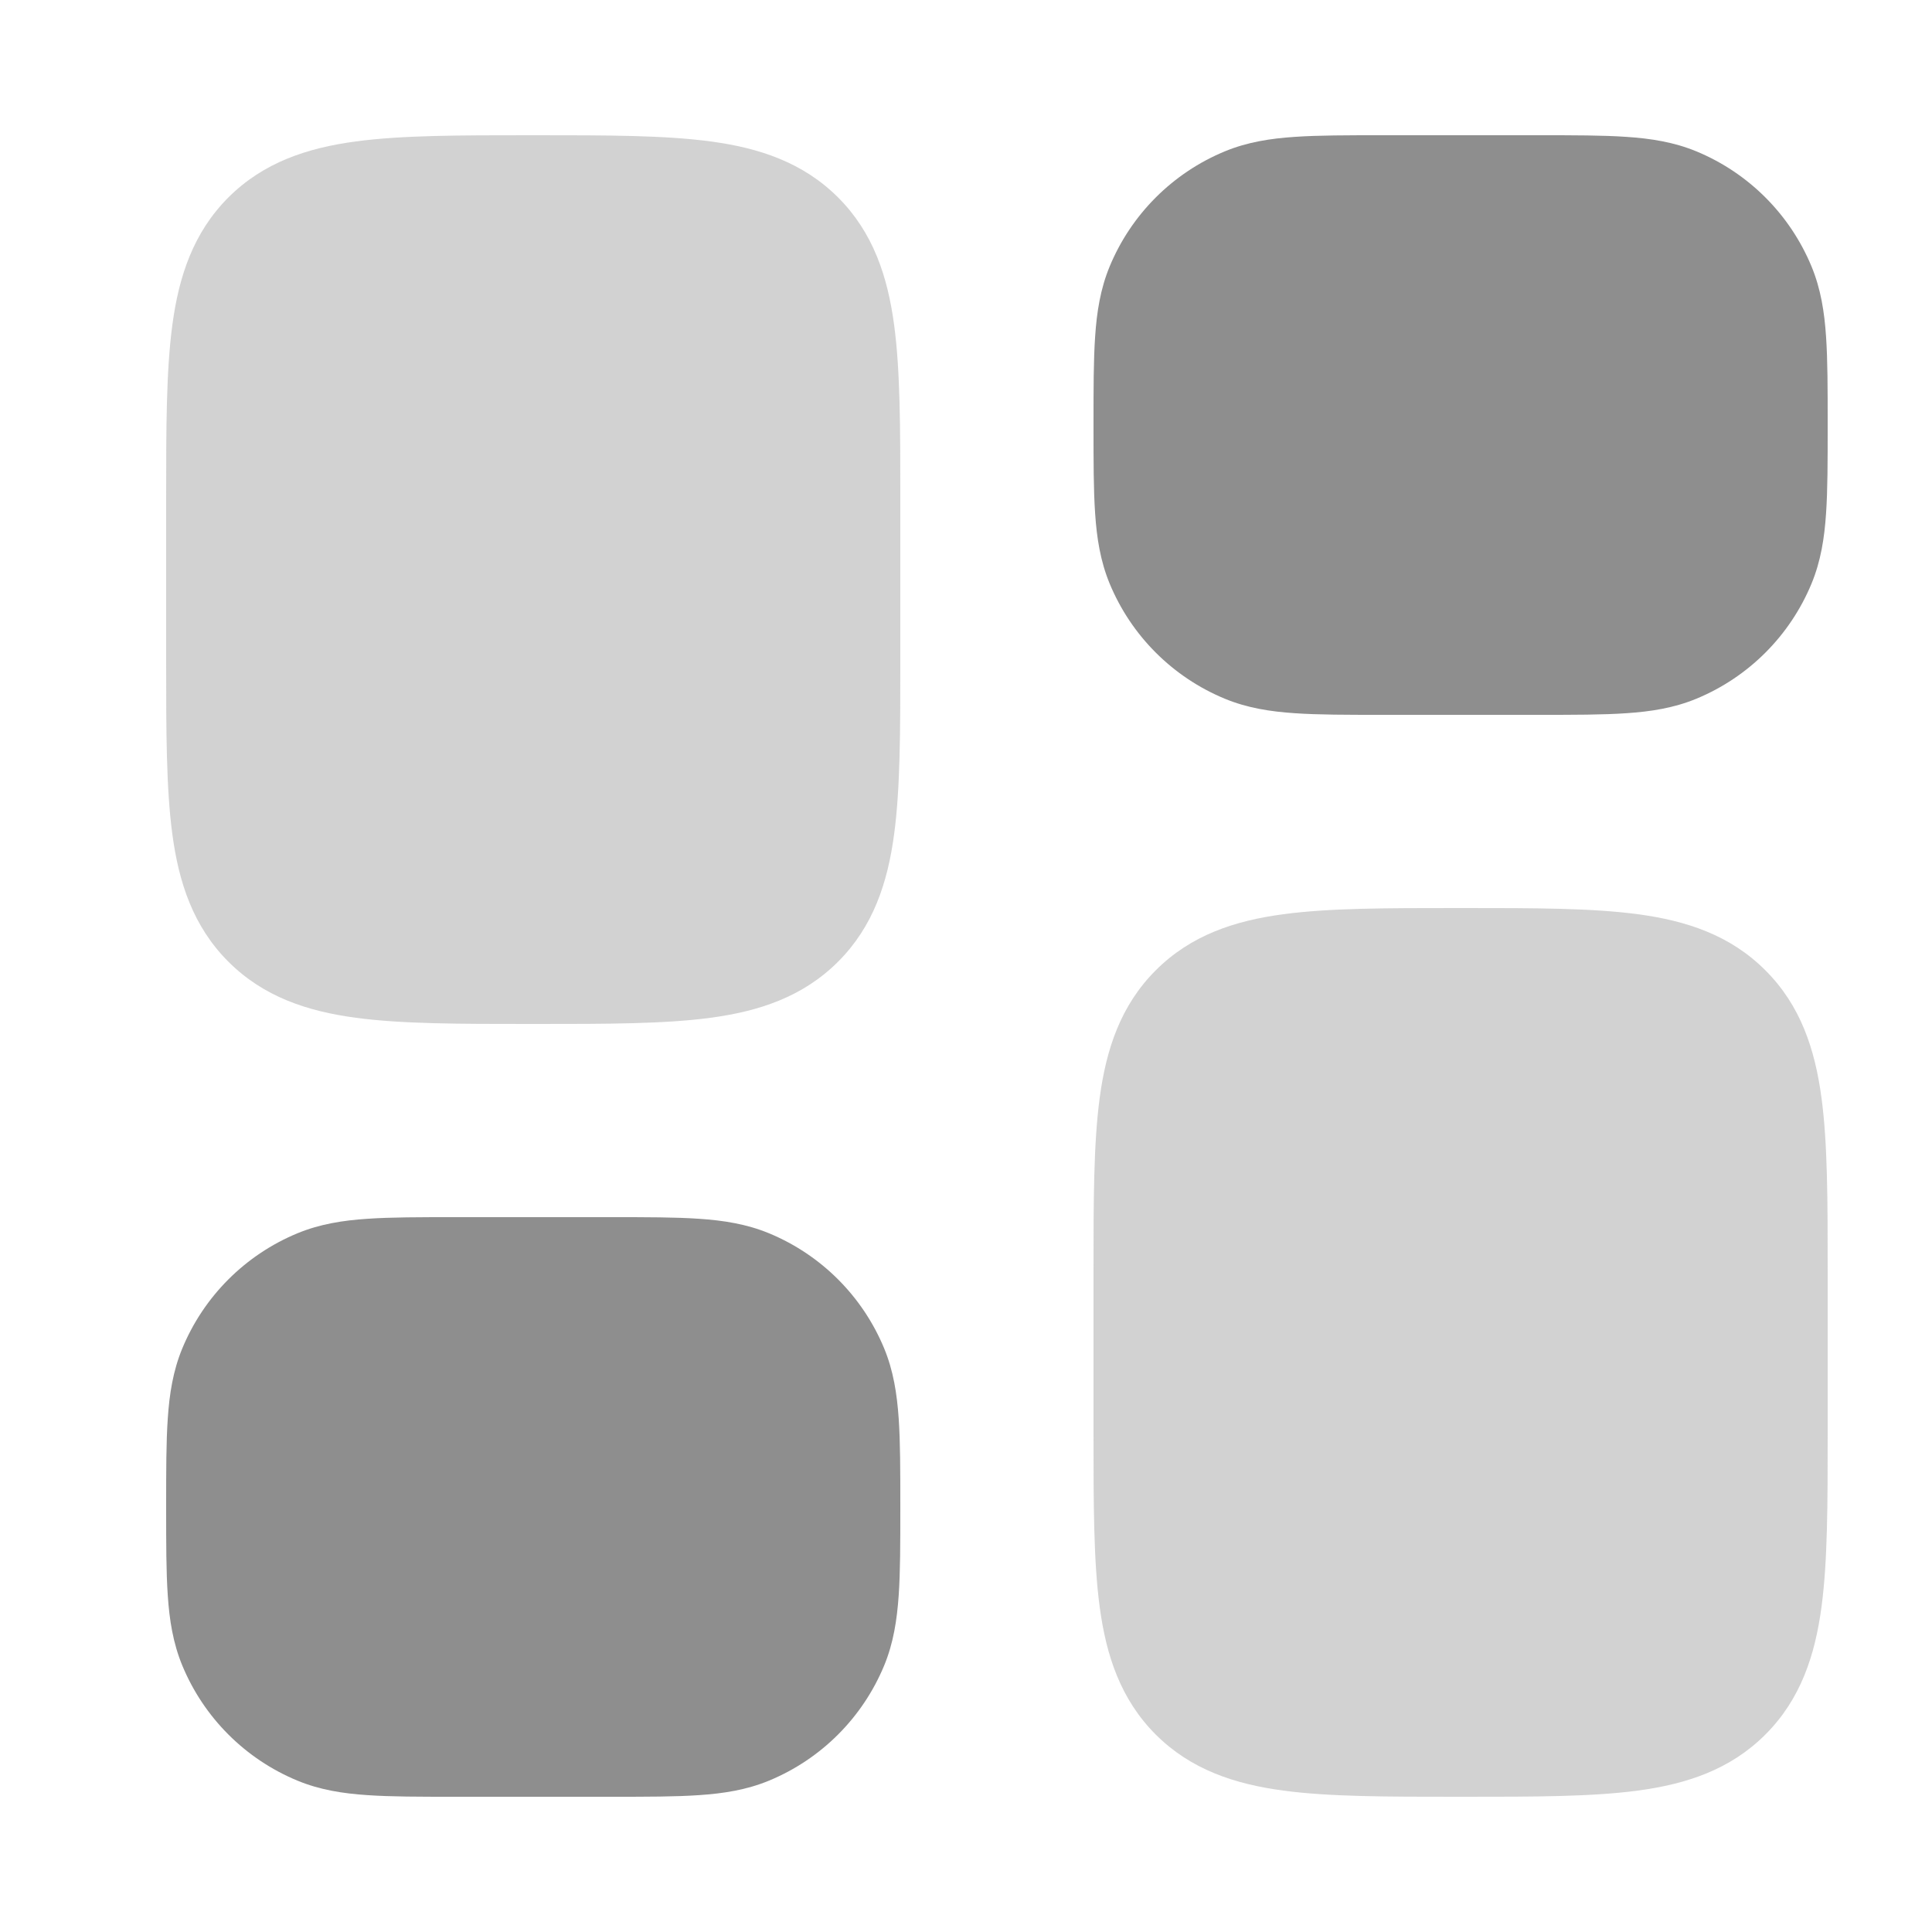 <svg width="25" height="25" viewBox="0 0 25 25" fill="none" xmlns="http://www.w3.org/2000/svg">
<path opacity="0.4" d="M6.952 1.75C7.85 1.75 8.6 1.75 9.194 1.83C9.822 1.914 10.389 2.1 10.845 2.555C11.3 3.011 11.486 3.578 11.57 4.206C11.65 4.8 11.65 5.55 11.65 6.448V8.552C11.65 9.45 11.65 10.2 11.57 10.794C11.486 11.422 11.3 11.989 10.845 12.444C10.389 12.9 9.822 13.086 9.194 13.17C8.6 13.25 7.85 13.25 6.952 13.25H6.848C5.949 13.25 5.2 13.25 4.605 13.17C3.978 13.086 3.411 12.9 2.955 12.444C2.5 11.989 2.314 11.422 2.23 10.794C2.15 10.2 2.15 9.45 2.15 8.552V6.448C2.15 5.55 2.15 4.8 2.23 4.206C2.314 3.578 2.5 3.011 2.955 2.555C3.411 2.1 3.978 1.914 4.605 1.83C5.2 1.75 5.949 1.75 6.848 1.75H6.952Z" fill="#8E8E8E"/>
<path d="M7.925 15.75C8.37 15.75 8.741 15.75 9.045 15.771C9.362 15.792 9.662 15.839 9.952 15.959C10.626 16.238 11.162 16.774 11.441 17.448C11.561 17.738 11.607 18.038 11.629 18.355C11.65 18.659 11.65 19.03 11.65 19.475V19.525C11.65 19.97 11.65 20.341 11.629 20.645C11.607 20.962 11.561 21.262 11.441 21.552C11.162 22.226 10.626 22.762 9.952 23.041C9.662 23.161 9.362 23.208 9.045 23.229C8.741 23.25 8.37 23.25 7.925 23.25H5.875C5.43 23.25 5.059 23.25 4.755 23.229C4.437 23.208 4.138 23.161 3.848 23.041C3.174 22.762 2.638 22.226 2.359 21.552C2.239 21.262 2.192 20.962 2.171 20.645C2.15 20.341 2.15 19.97 2.15 19.525V19.475C2.15 19.03 2.15 18.659 2.171 18.355C2.192 18.038 2.239 17.738 2.359 17.448C2.638 16.774 3.174 16.238 3.848 15.959C4.138 15.839 4.437 15.792 4.755 15.771C5.059 15.75 5.43 15.75 5.875 15.75H7.925Z" fill="#8E8E8E"/>
<path opacity="0.4" d="M18.952 11.75C19.85 11.75 20.6 11.75 21.194 11.83C21.822 11.914 22.389 12.1 22.844 12.556C23.3 13.011 23.486 13.578 23.57 14.206C23.65 14.8 23.65 15.55 23.65 16.448V18.552C23.65 19.451 23.65 20.2 23.57 20.794C23.486 21.422 23.3 21.989 22.844 22.445C22.389 22.9 21.822 23.086 21.194 23.17C20.6 23.25 19.85 23.25 18.952 23.25H18.848C17.949 23.25 17.2 23.25 16.605 23.17C15.978 23.086 15.411 22.9 14.955 22.445C14.5 21.989 14.314 21.422 14.23 20.794C14.15 20.2 14.15 19.451 14.15 18.552V16.448C14.15 15.55 14.15 14.8 14.23 14.206C14.314 13.578 14.5 13.011 14.955 12.556C15.411 12.1 15.978 11.914 16.605 11.83C17.2 11.75 17.949 11.75 18.848 11.75H18.952Z" fill="#8E8E8E"/>
<path d="M19.925 1.75C20.37 1.75 20.741 1.75 21.045 1.771C21.362 1.792 21.662 1.839 21.952 1.959C22.626 2.238 23.162 2.774 23.441 3.448C23.561 3.738 23.608 4.038 23.629 4.355C23.65 4.659 23.65 5.03 23.65 5.475V5.525C23.65 5.97 23.65 6.341 23.629 6.645C23.608 6.962 23.561 7.262 23.441 7.552C23.162 8.226 22.626 8.762 21.952 9.041C21.662 9.161 21.362 9.208 21.045 9.229C20.741 9.25 20.37 9.25 19.925 9.25H17.875C17.43 9.25 17.059 9.25 16.755 9.229C16.437 9.208 16.138 9.161 15.848 9.041C15.174 8.762 14.638 8.226 14.359 7.552C14.239 7.262 14.192 6.962 14.171 6.645C14.15 6.341 14.15 5.97 14.15 5.525V5.475C14.15 5.03 14.15 4.659 14.171 4.355C14.192 4.038 14.239 3.738 14.359 3.448C14.638 2.774 15.174 2.238 15.848 1.959C16.138 1.839 16.437 1.792 16.755 1.771C17.059 1.75 17.43 1.75 17.875 1.75H19.925Z" fill="#8E8E8E"/>
</svg>

